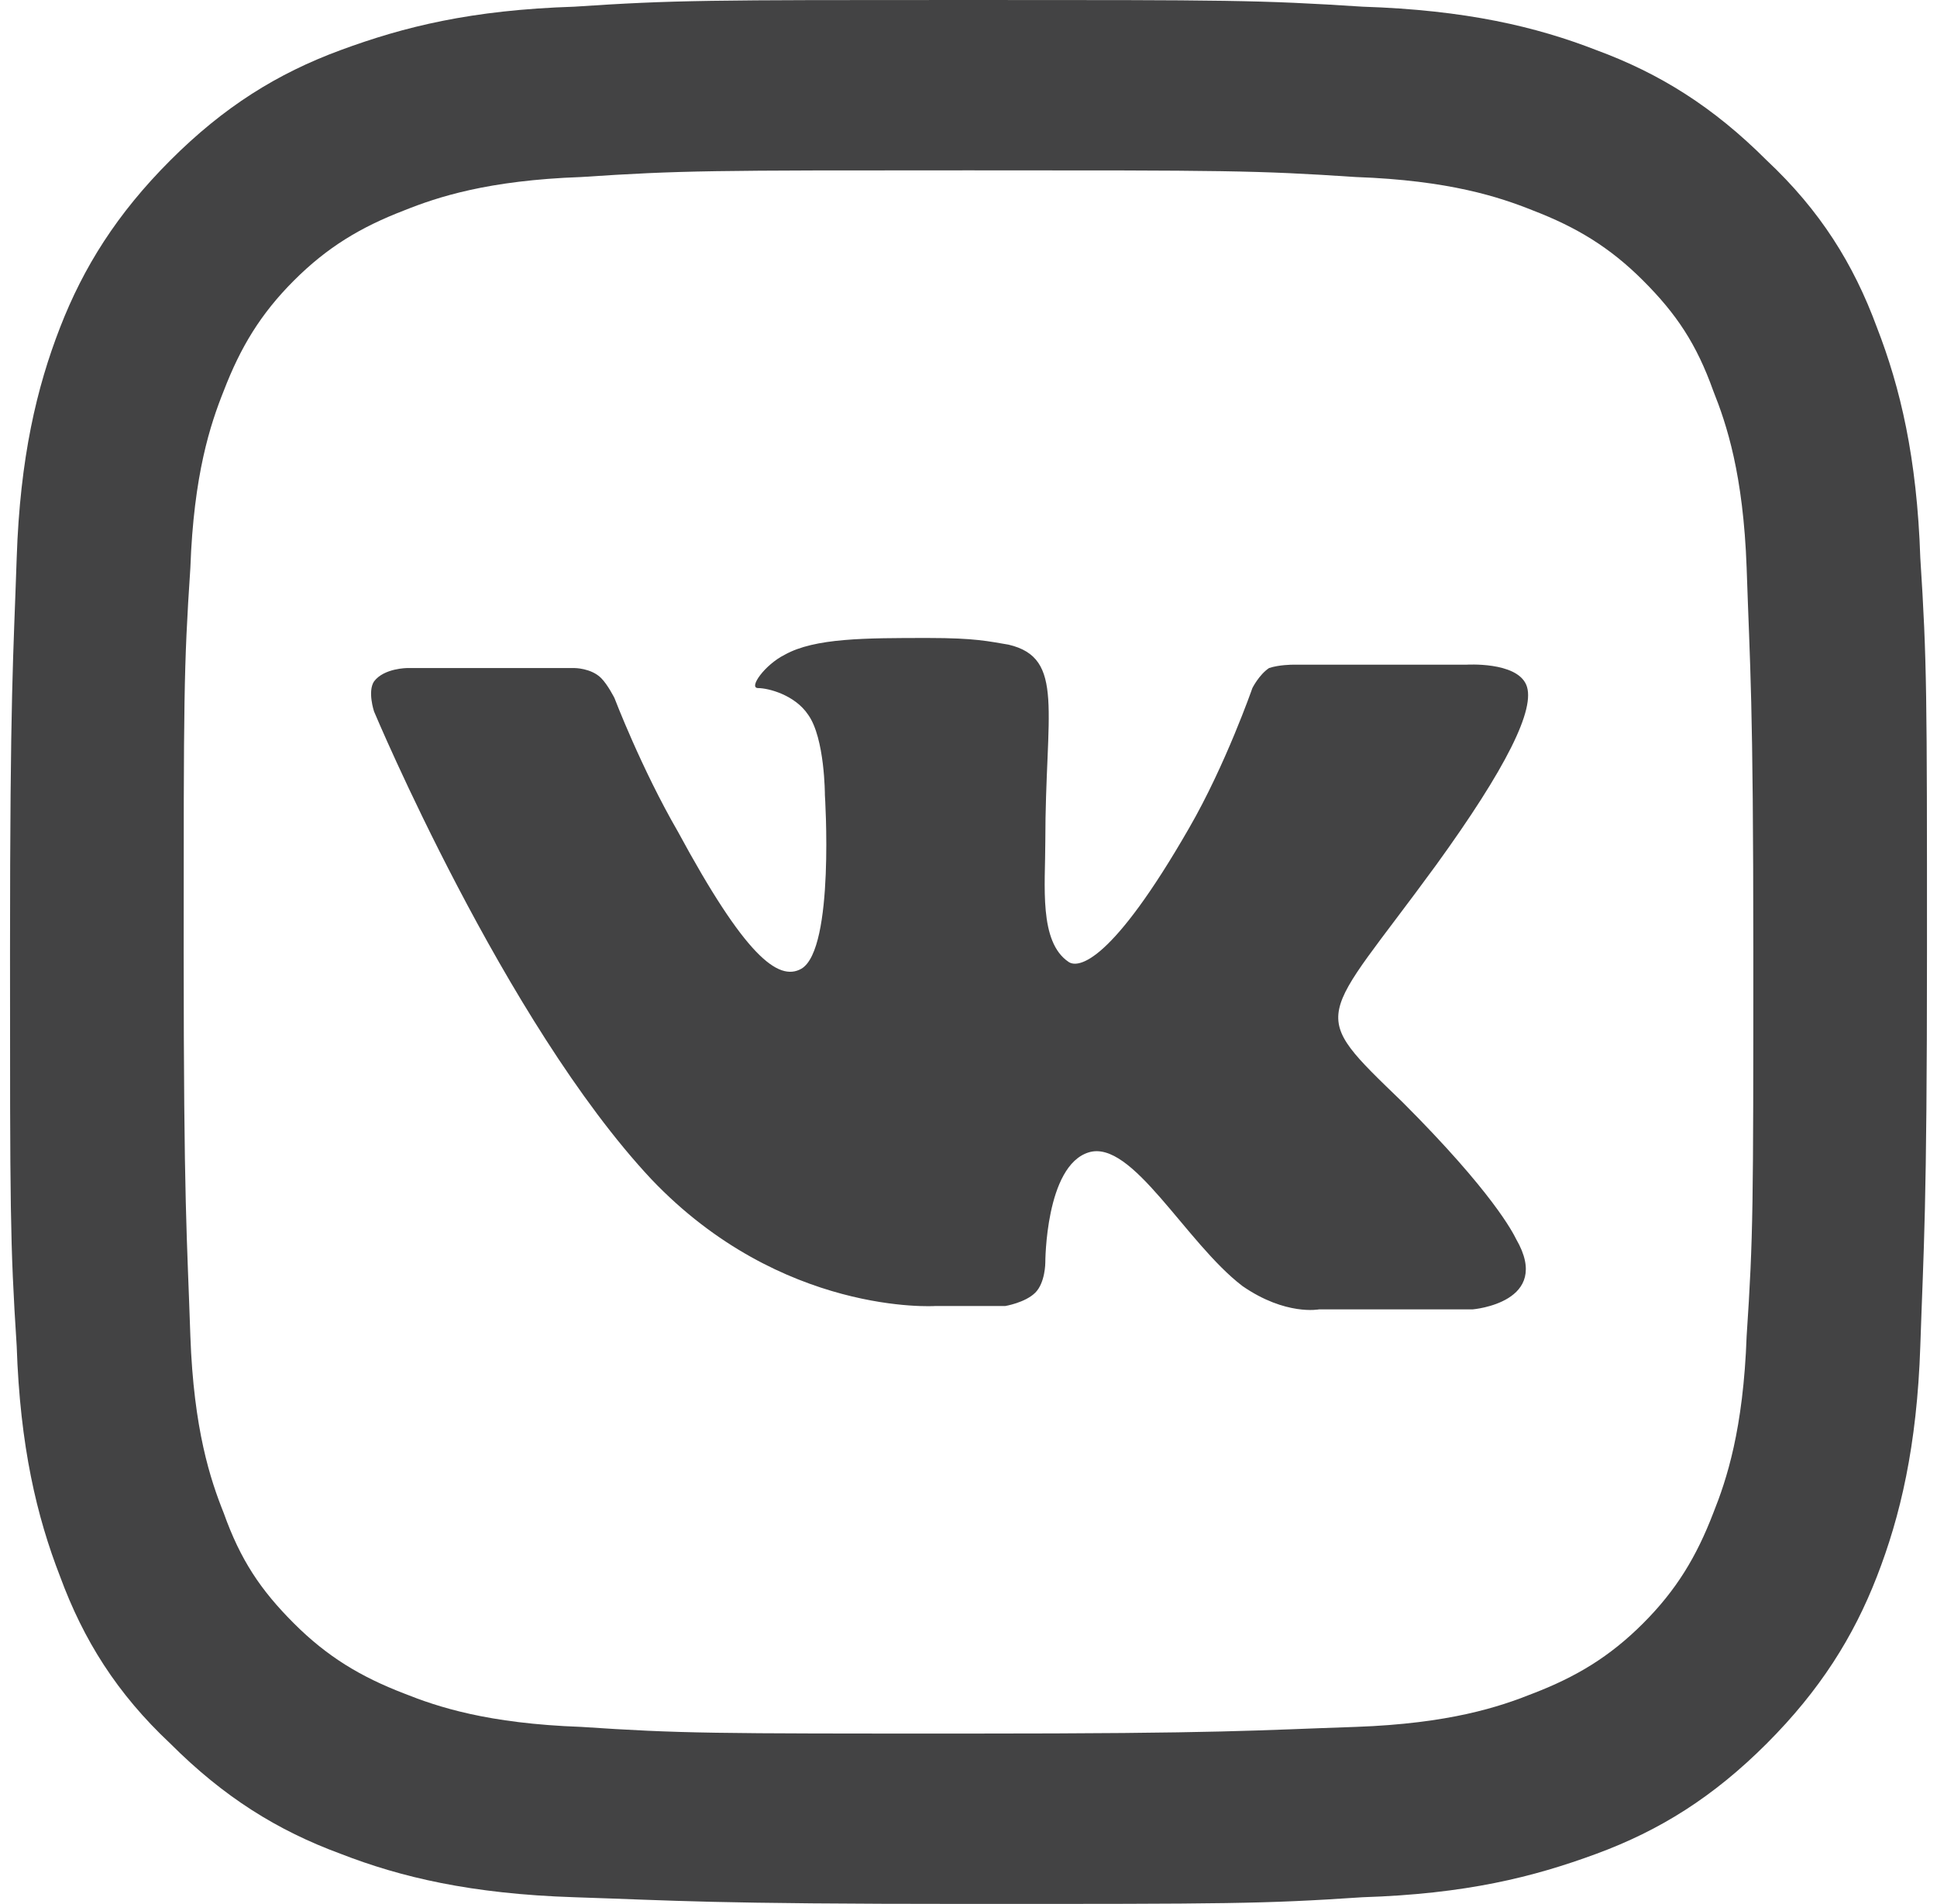 <?xml version="1.0" encoding="utf-8"?>
<!-- Generator: Adobe Illustrator 20.1.0, SVG Export Plug-In . SVG Version: 6.00 Build 0)  -->
<svg version="1.1" id="Слой_1" xmlns="http://www.w3.org/2000/svg" xmlns:xlink="http://www.w3.org/1999/xlink" x="0px" y="0px"
	 width="58px" height="57px" viewBox="0 0 58 57" enable-background="new 0 0 58 57" xml:space="preserve">
<path fill="#434344" d="M29,5.1c7.7,0,8.6,0,11.6,0.2c2.8,0.1,4.3,0.6,5.3,1c1.3,0.5,2.3,1.1,3.3,2.1s1.6,1.9,2.1,3.3
	c0.4,1,0.9,2.5,1,5.3c0.1,3,0.2,3.9,0.2,11.5s0,8.5-0.2,11.5c-0.1,2.8-0.6,4.3-1,5.3c-0.5,1.3-1.1,2.3-2.1,3.3s-2,1.6-3.3,2.1
	c-1,0.4-2.5,0.9-5.3,1c-3,0.1-3.9,0.2-11.6,0.2s-8.6,0-11.6-0.2c-2.8-0.1-4.3-0.6-5.3-1c-1.3-0.5-2.3-1.1-3.3-2.1s-1.6-1.9-2.1-3.3
	c-0.4-1-0.9-2.5-1-5.3c-0.1-3-0.2-3.9-0.2-11.5S5.5,20,5.7,17c0.1-2.8,0.6-4.3,1-5.3c0.5-1.3,1.1-2.3,2.1-3.3s2-1.6,3.3-2.1
	c1-0.4,2.5-0.9,5.3-1C20.4,5.1,21.3,5.1,29,5.1 M29,0c-7.8,0-8.8,0-11.8,0.2c-3.1,0.1-5.1,0.6-7,1.3C8.3,2.2,6.7,3.2,5.1,4.8
	C3.5,6.4,2.5,8,1.8,9.8c-0.7,1.8-1.2,3.9-1.3,6.9c-0.1,3-0.2,4-0.2,11.8c0,7.7,0,8.7,0.2,11.8c0.1,3,0.6,5.1,1.3,6.9
	c0.7,1.9,1.7,3.5,3.3,5c1.6,1.6,3.2,2.6,5.1,3.3c1.8,0.7,3.9,1.2,7,1.3c3.1,0.1,4,0.2,11.8,0.2s8.8,0,11.8-0.2
	c3.1-0.1,5.1-0.6,7-1.3c1.9-0.7,3.5-1.7,5.1-3.3c1.6-1.6,2.6-3.2,3.3-5c0.7-1.8,1.2-3.9,1.3-6.9c0.1-3,0.2-4,0.2-11.8
	c0-7.7,0-8.7-0.2-11.8c-0.1-3-0.6-5.1-1.3-6.9c-0.7-1.9-1.7-3.5-3.3-5c-1.6-1.6-3.2-2.6-5.1-3.3c-1.8-0.7-3.9-1.2-7-1.3
	C37.7,0,36.8,0,29,0L29,0z"/>
<path fill="#434344" d="M28,39.1h2.1c0,0,0.6-0.1,0.9-0.4c0.3-0.3,0.3-0.9,0.3-0.9s0-2.9,1.3-3.3c1.3-0.4,2.9,2.7,4.6,4
	c1.3,0.9,2.3,0.7,2.3,0.7h4.6c0,0,2.4-0.2,1.3-2.1c-0.1-0.2-0.7-1.4-3.4-4.1c-2.9-2.8-2.5-2.3,1-7.1c2.1-2.9,3-4.7,2.7-5.4
	s-1.8-0.6-1.8-0.6h-5.2c0,0-0.4,0-0.7,0.1c-0.3,0.2-0.5,0.6-0.5,0.6s-0.8,2.3-1.9,4.2c-2.3,4-3.3,4.2-3.6,4
	c-0.9-0.6-0.7-2.3-0.7-3.6c0-3.9,0.6-5.5-1.1-5.9c-0.6-0.1-1-0.2-2.4-0.2c-1.9,0-3.4,0-4.3,0.5c-0.6,0.3-1.1,1-0.8,1
	s1.1,0.2,1.5,0.8c0.5,0.7,0.5,2.4,0.5,2.4S25,28.4,24,29c-0.7,0.4-1.7-0.4-3.7-4.1c-1.1-1.9-1.9-4-1.9-4s-0.2-0.4-0.4-0.6
	C17.7,20,17.2,20,17.2,20h-5c0,0-0.7,0-1,0.4c-0.2,0.3,0,0.9,0,0.9s3.9,9.3,8.3,14C23.4,39.4,28,39.1,28,39.1z"/>
</svg>
